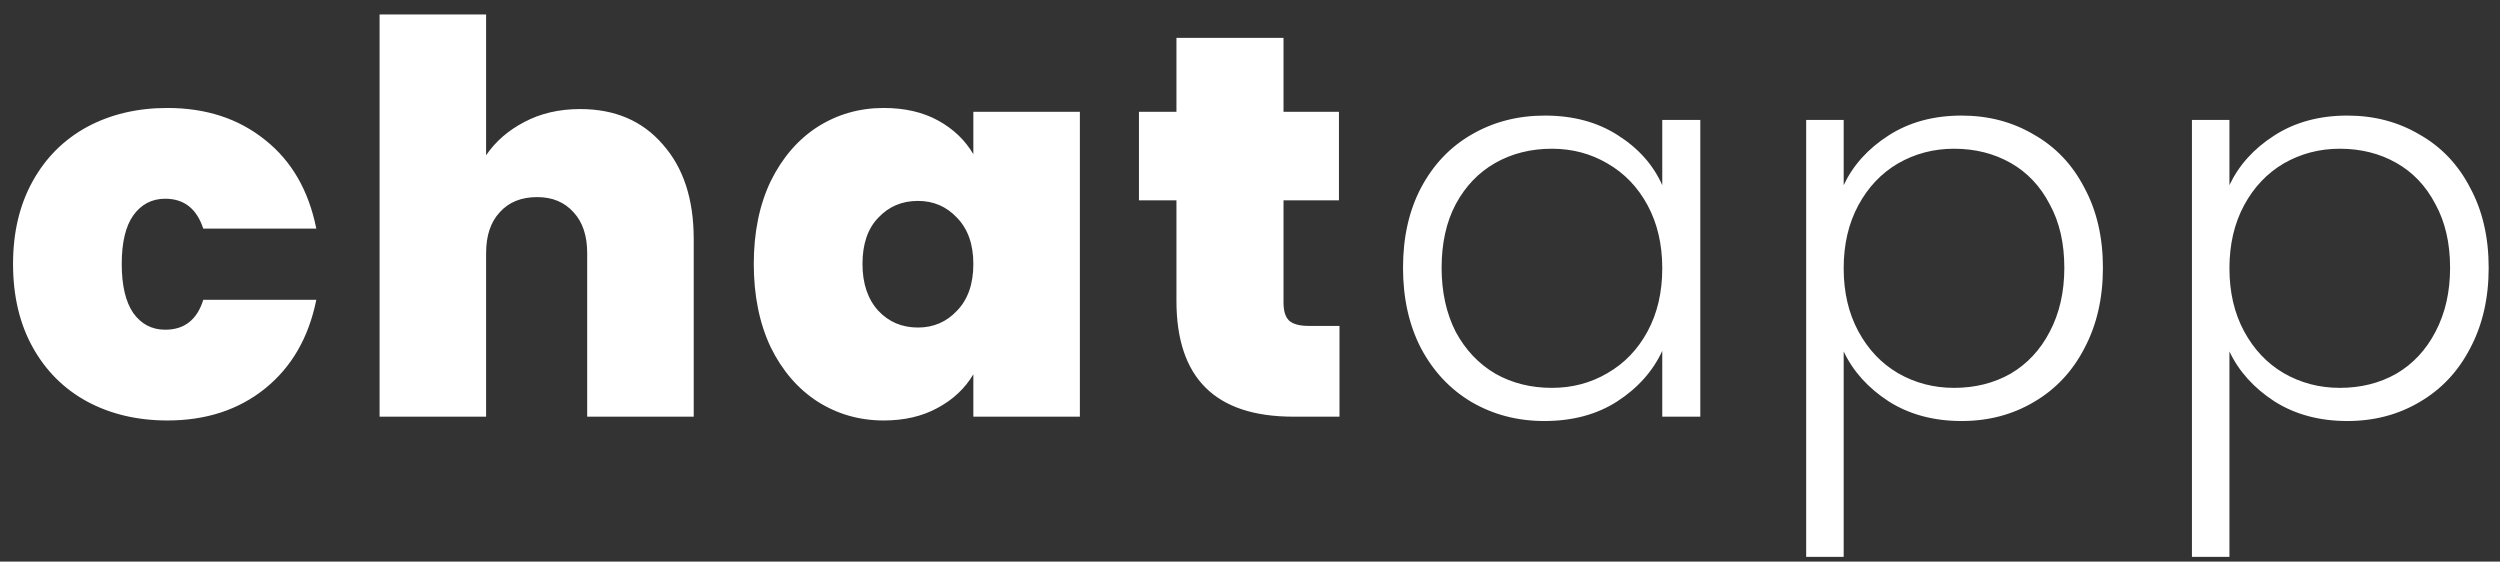 <svg width="138" height="31" viewBox="0 0 138 31" fill="none" xmlns="http://www.w3.org/2000/svg">
<rect x="0" y="0" width="138" height="31" fill="#333333" stroke="none"/>
<path d="M0.72 14.57C0.72 12.83 1.08 11.31 1.8 10.01C2.52 8.71 3.52 7.71 4.8 7.01C6.1 6.31 7.58 5.96 9.24 5.96C11.38 5.96 13.18 6.55 14.64 7.73C16.1 8.89 17.04 10.52 17.46 12.62H11.22C10.86 11.52 10.16 10.97 9.12 10.97C8.38 10.97 7.79 11.28 7.35 11.9C6.93 12.5 6.72 13.39 6.72 14.57C6.72 15.75 6.93 16.65 7.35 17.27C7.79 17.89 8.38 18.2 9.12 18.2C10.18 18.2 10.88 17.65 11.22 16.55H17.46C17.04 18.63 16.1 20.26 14.64 21.44C13.18 22.62 11.38 23.21 9.24 23.21C7.58 23.21 6.1 22.86 4.8 22.16C3.52 21.46 2.52 20.46 1.8 19.16C1.08 17.86 0.72 16.33 0.72 14.57ZM32.023 6.02C33.943 6.02 35.463 6.67 36.583 7.97C37.723 9.25 38.293 10.99 38.293 13.19V23H32.413V13.97C32.413 13.01 32.163 12.26 31.663 11.72C31.163 11.16 30.493 10.88 29.653 10.88C28.773 10.88 28.083 11.16 27.583 11.72C27.083 12.26 26.833 13.01 26.833 13.97V23H20.953V0.8H26.833V8.57C27.353 7.81 28.053 7.2 28.933 6.74C29.833 6.26 30.863 6.02 32.023 6.02ZM41.609 14.57C41.609 12.83 41.919 11.31 42.539 10.01C43.179 8.71 44.039 7.71 45.119 7.01C46.219 6.31 47.439 5.96 48.779 5.96C49.939 5.96 50.939 6.19 51.779 6.65C52.619 7.11 53.269 7.73 53.729 8.51V6.17H59.609V23H53.729V20.66C53.269 21.44 52.609 22.06 51.749 22.52C50.909 22.98 49.919 23.21 48.779 23.21C47.439 23.21 46.219 22.86 45.119 22.16C44.039 21.46 43.179 20.46 42.539 19.16C41.919 17.84 41.609 16.31 41.609 14.57ZM53.729 14.57C53.729 13.49 53.429 12.64 52.829 12.02C52.249 11.4 51.529 11.09 50.669 11.09C49.789 11.09 49.059 11.4 48.479 12.02C47.899 12.62 47.609 13.47 47.609 14.57C47.609 15.65 47.899 16.51 48.479 17.15C49.059 17.77 49.789 18.08 50.669 18.08C51.529 18.08 52.249 17.77 52.829 17.15C53.429 16.53 53.729 15.67 53.729 14.57ZM73.94 17.99V23H71.39C67.09 23 64.94 20.87 64.94 16.61V11.06H62.87V6.17H64.94V2.09H70.85V6.17H73.91V11.06H70.85V16.7C70.85 17.16 70.95 17.49 71.15 17.69C71.37 17.89 71.73 17.99 72.23 17.99H73.94ZM77.447 14.78C77.447 13.1 77.777 11.63 78.437 10.37C79.117 9.09 80.047 8.11 81.227 7.43C82.427 6.73 83.777 6.38 85.277 6.38C86.837 6.38 88.177 6.74 89.297 7.46C90.437 8.18 91.257 9.1 91.757 10.22V6.62H93.857V23H91.757V19.37C91.237 20.49 90.407 21.42 89.267 22.16C88.147 22.88 86.807 23.24 85.247 23.24C83.767 23.24 82.427 22.89 81.227 22.19C80.047 21.49 79.117 20.5 78.437 19.22C77.777 17.94 77.447 16.46 77.447 14.78ZM91.757 14.81C91.757 13.49 91.487 12.33 90.947 11.33C90.407 10.33 89.667 9.56 88.727 9.02C87.807 8.48 86.787 8.21 85.667 8.21C84.507 8.21 83.467 8.47 82.547 8.99C81.627 9.51 80.897 10.27 80.357 11.27C79.837 12.25 79.577 13.42 79.577 14.78C79.577 16.12 79.837 17.3 80.357 18.32C80.897 19.32 81.627 20.09 82.547 20.63C83.467 21.15 84.507 21.41 85.667 21.41C86.787 21.41 87.807 21.14 88.727 20.6C89.667 20.06 90.407 19.29 90.947 18.29C91.487 17.29 91.757 16.13 91.757 14.81ZM101.771 10.22C102.291 9.12 103.111 8.21 104.231 7.49C105.371 6.75 106.721 6.38 108.281 6.38C109.761 6.38 111.091 6.73 112.271 7.43C113.471 8.11 114.401 9.09 115.061 10.37C115.741 11.63 116.081 13.1 116.081 14.78C116.081 16.46 115.741 17.94 115.061 19.22C114.401 20.5 113.471 21.49 112.271 22.19C111.091 22.89 109.761 23.24 108.281 23.24C106.741 23.24 105.401 22.88 104.261 22.16C103.121 21.42 102.291 20.5 101.771 19.4V30.74H99.701V6.62H101.771V10.22ZM113.951 14.78C113.951 13.42 113.681 12.25 113.141 11.27C112.621 10.27 111.901 9.51 110.981 8.99C110.061 8.47 109.021 8.21 107.861 8.21C106.741 8.21 105.711 8.48 104.771 9.02C103.851 9.56 103.121 10.33 102.581 11.33C102.041 12.33 101.771 13.49 101.771 14.81C101.771 16.13 102.041 17.29 102.581 18.29C103.121 19.29 103.851 20.06 104.771 20.6C105.711 21.14 106.741 21.41 107.861 21.41C109.021 21.41 110.061 21.15 110.981 20.63C111.901 20.09 112.621 19.32 113.141 18.32C113.681 17.3 113.951 16.12 113.951 14.78ZM123.065 10.22C123.585 9.12 124.405 8.21 125.525 7.49C126.665 6.75 128.015 6.38 129.575 6.38C131.055 6.38 132.385 6.73 133.565 7.43C134.765 8.11 135.695 9.09 136.355 10.37C137.035 11.63 137.375 13.1 137.375 14.78C137.375 16.46 137.035 17.94 136.355 19.22C135.695 20.5 134.765 21.49 133.565 22.19C132.385 22.89 131.055 23.24 129.575 23.24C128.035 23.24 126.695 22.88 125.555 22.16C124.415 21.42 123.585 20.5 123.065 19.4V30.74H120.995V6.62H123.065V10.22ZM135.245 14.78C135.245 13.42 134.975 12.25 134.435 11.27C133.915 10.27 133.195 9.51 132.275 8.99C131.355 8.47 130.315 8.21 129.155 8.21C128.035 8.21 127.005 8.48 126.065 9.02C125.145 9.56 124.415 10.33 123.875 11.33C123.335 12.33 123.065 13.49 123.065 14.81C123.065 16.13 123.335 17.29 123.875 18.29C124.415 19.29 125.145 20.06 126.065 20.6C127.005 21.14 128.035 21.41 129.155 21.41C130.315 21.41 131.355 21.15 132.275 20.63C133.195 20.09 133.915 19.32 134.435 18.32C134.975 17.3 135.245 16.12 135.245 14.78Z" fill="white"/>
</svg>
